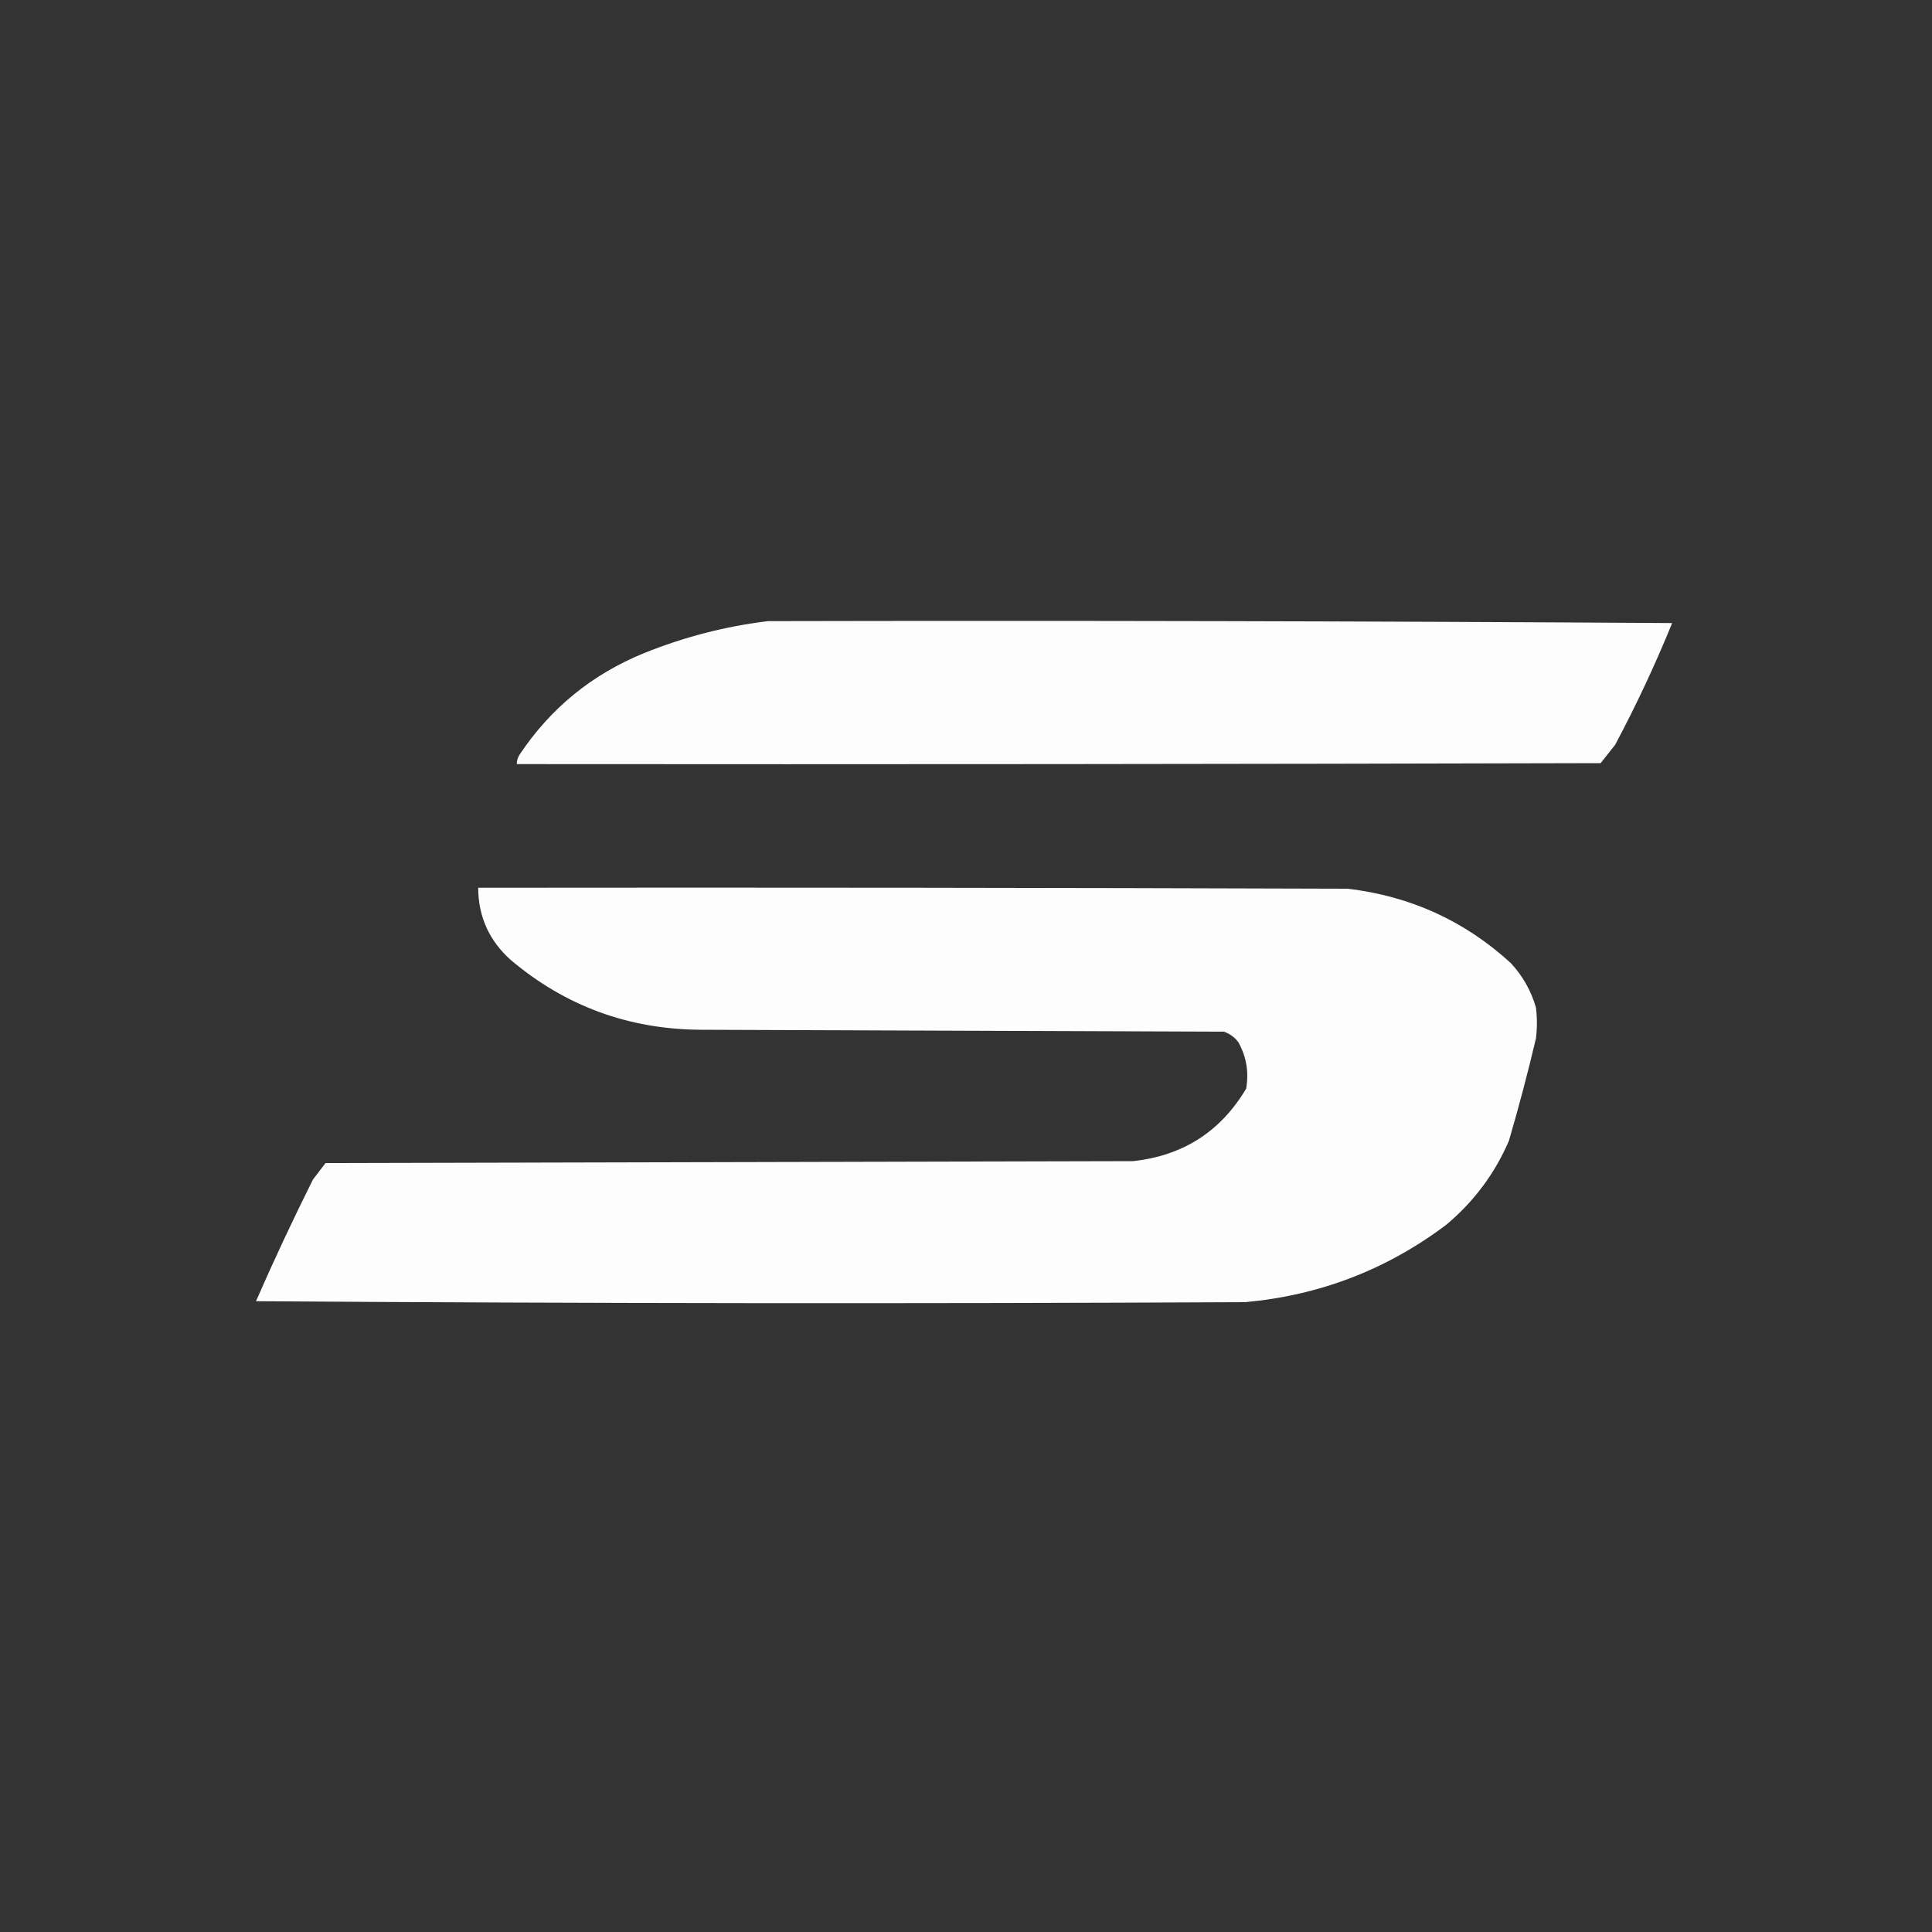 <?xml version="1.0" encoding="UTF-8"?>
<!DOCTYPE svg PUBLIC "-//W3C//DTD SVG 1.1//EN" "http://www.w3.org/Graphics/SVG/1.1/DTD/svg11.dtd">
<svg xmlns="http://www.w3.org/2000/svg" version="1.1" width="1000px" height="1000px" style="shape-rendering:geometricPrecision; text-rendering:geometricPrecision; image-rendering:optimizeQuality; fill-rule:evenodd; clip-rule:evenodd" xmlns:xlink="http://www.w3.org/1999/xlink">
<rect width="100%" height="100%" fill="#333333" stroke="none"/>
<g><path style="opacity:0.983" fill="#fefffe" d="M 397.5,321.5 C 553.501,321.167 709.501,321.5 865.5,322.5C 856.743,344.013 846.91,365.013 836,385.5C 833.5,388.667 831,391.833 828.5,395C 641.5,395.5 454.5,395.667 267.5,395.5C 267.491,393.692 267.991,392.025 269,390.5C 285.081,366.427 306.581,348.927 333.5,338C 354.23,329.652 375.563,324.152 397.5,321.5 Z"/></g>
<g><path style="opacity:0.992" fill="#fefffe" d="M 247.5,459.5 C 397.5,459.333 547.5,459.5 697.5,460C 729.946,463.8 758.113,476.633 782,498.5C 788.152,505.138 792.486,512.805 795,521.5C 795.667,526.833 795.667,532.167 795,537.5C 790.801,555.296 786.134,572.963 781,590.5C 773.661,607.52 762.827,622.02 748.5,634C 717.752,657.145 683.085,670.478 644.5,674C 473.832,674.833 303.166,674.667 132.5,673.5C 141.787,652.259 151.62,631.259 162,610.5C 164.167,607.667 166.333,604.833 168.5,602C 307.833,601.667 447.167,601.333 586.5,601C 612.291,598.195 631.791,585.695 645,563.5C 646.491,554.995 645.157,546.995 641,539.5C 639.062,536.894 636.562,535.061 633.5,534C 543.167,533.667 452.833,533.333 362.5,533C 325.362,532.747 292.695,520.747 264.5,497C 253.259,487.019 247.592,474.519 247.5,459.5 Z"/></g>
</svg>
